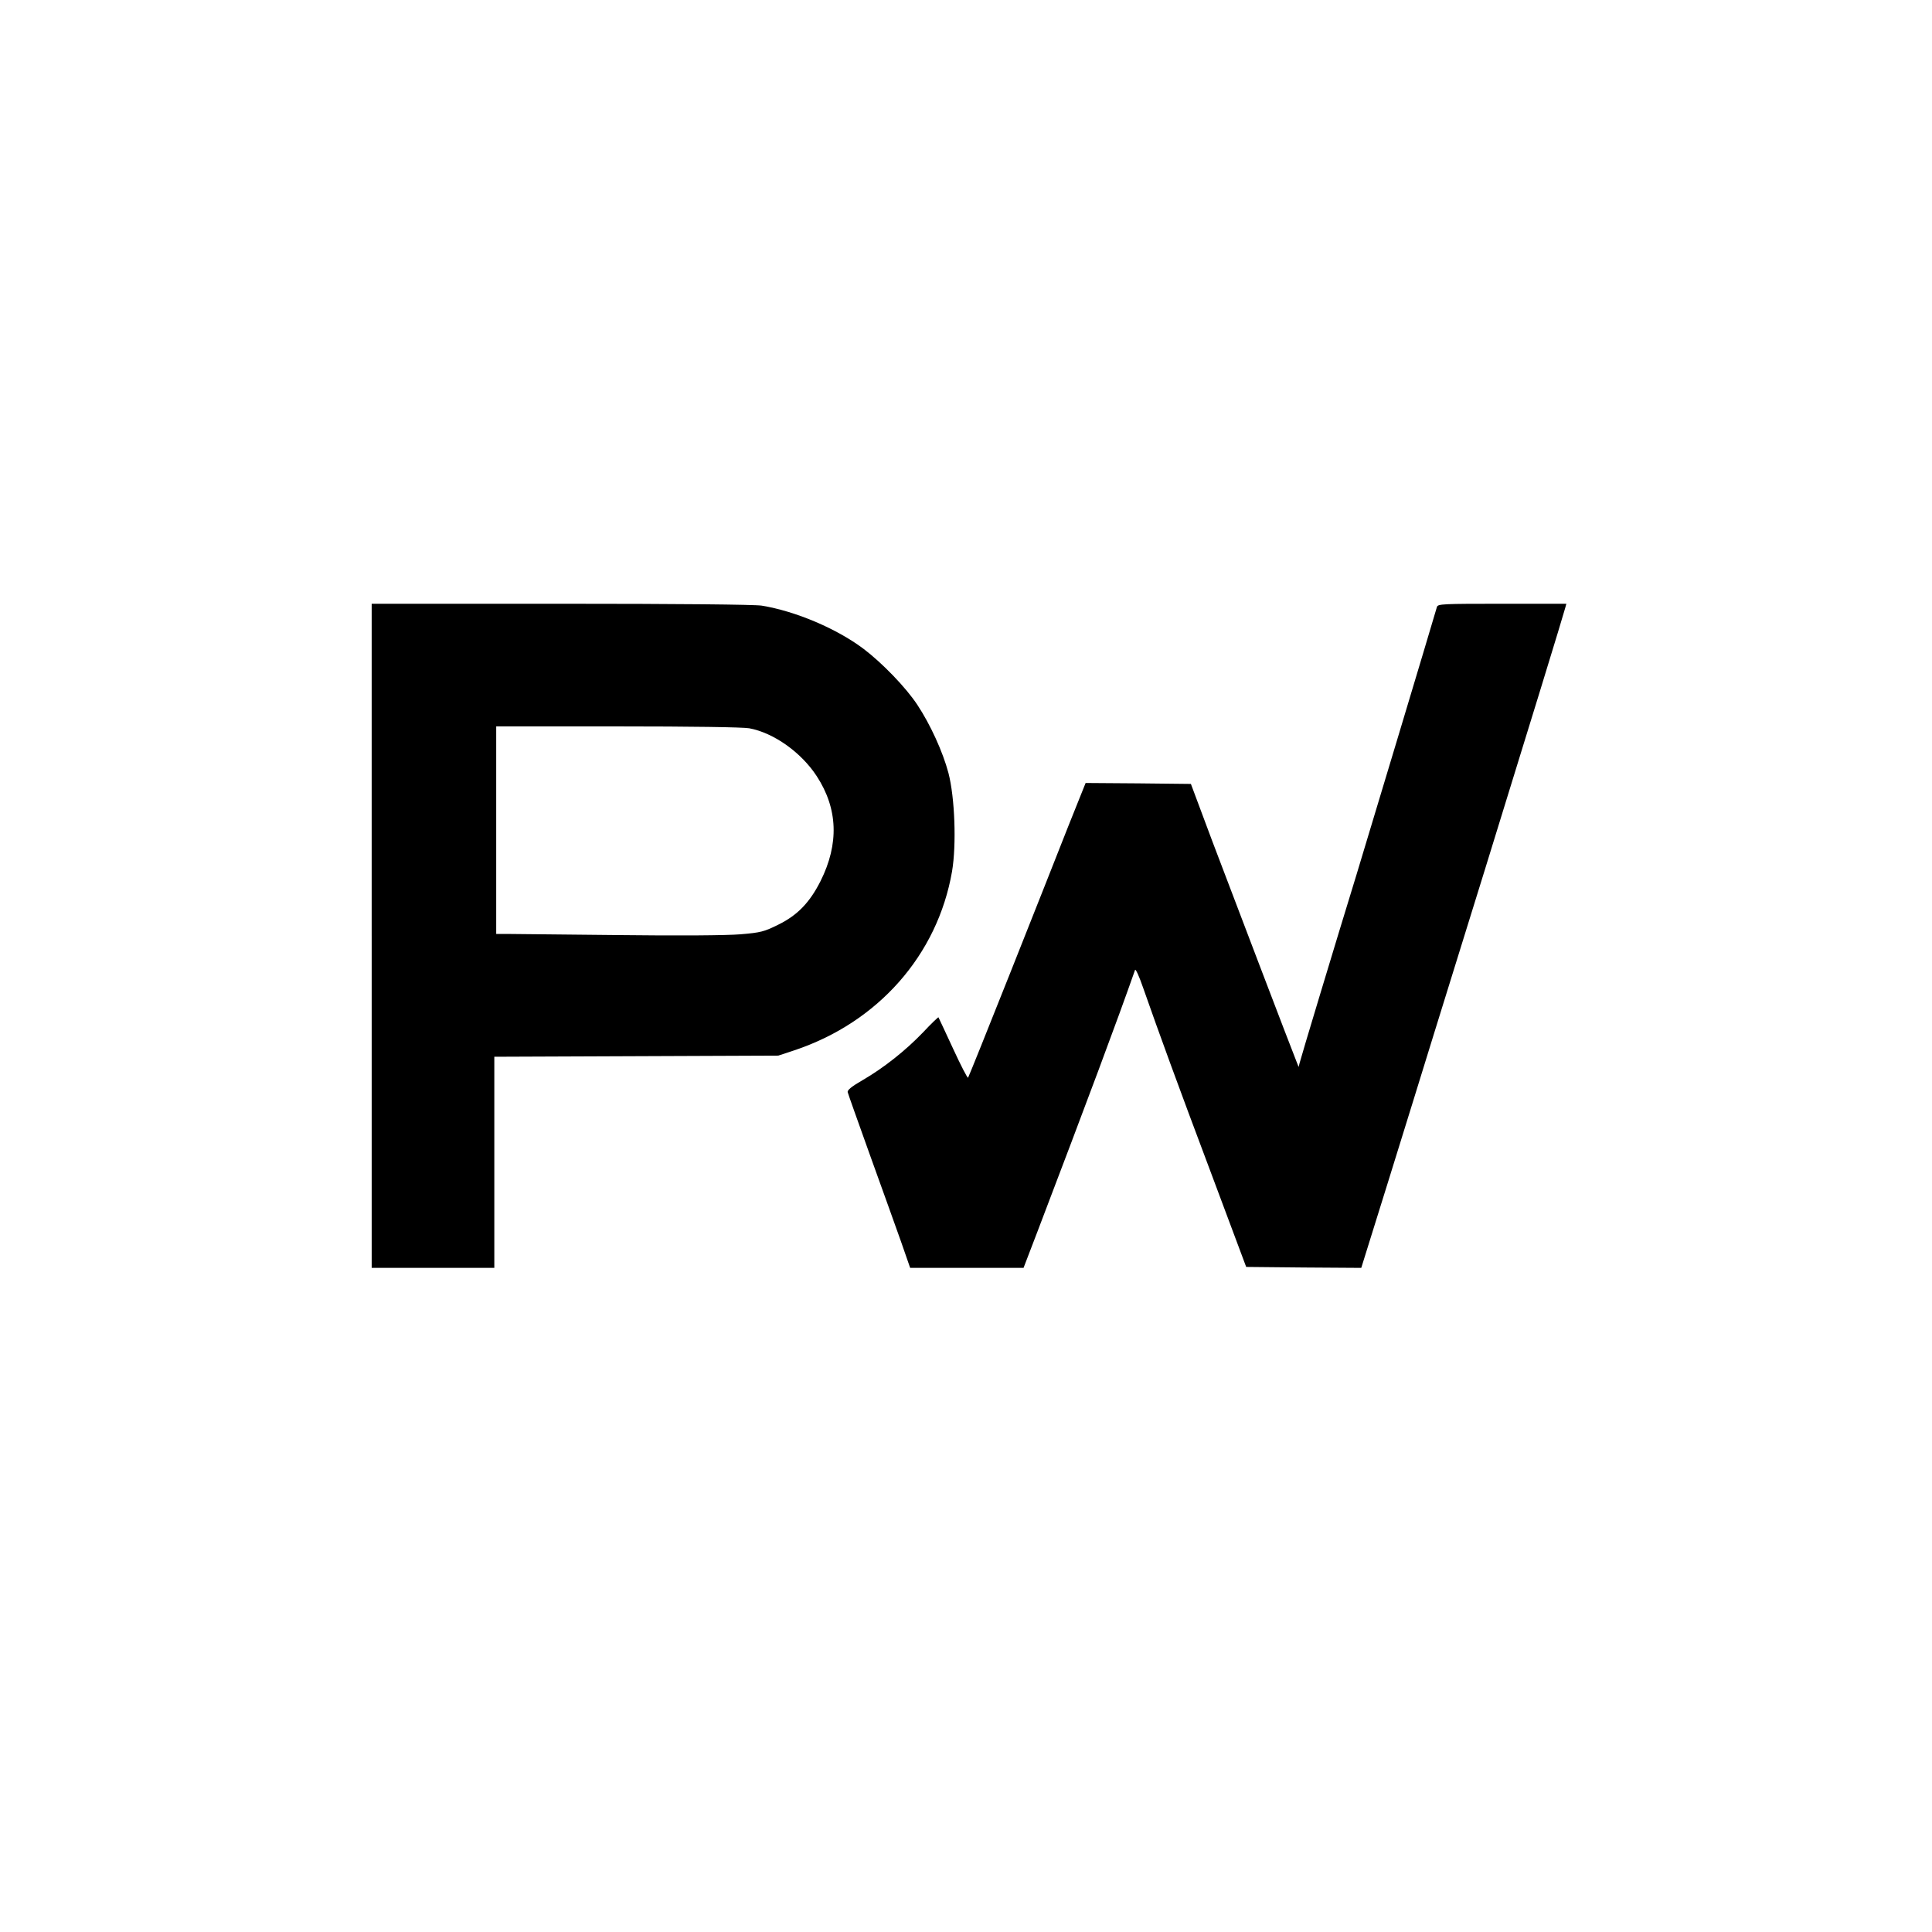 <?xml version="1.0" standalone="no"?>
<!DOCTYPE svg PUBLIC "-//W3C//DTD SVG 20010904//EN"
 "http://www.w3.org/TR/2001/REC-SVG-20010904/DTD/svg10.dtd">
<svg version="1.0" xmlns="http://www.w3.org/2000/svg"
 width="1024pt" height="1024pt" viewBox="0 0 1024 1024"
 preserveAspectRatio="xMidYMid meet">

<g transform="translate(0,1024) scale(0.1,-0.1)"
fill="#000000" stroke="none">
<path d="M1970 5280 l0 -1760 325 0 325 0 0 560 0 559 753 3 752 3 85 28 c444
148 759 505 836 948 24 142 15 391 -19 522 -30 113 -96 257 -164 360 -61 93
-187 223 -286 298 -142 107 -361 200 -540 229 -39 6 -444 10 -1064 10 l-1003
0 0 -1760z m2001 1100 c130 -24 276 -128 358 -254 112 -172 119 -358 20 -556
-57 -113 -122 -181 -224 -231 -75 -37 -92 -42 -201 -51 -73 -6 -325 -8 -654
-4 -294 3 -559 6 -587 6 l-53 0 0 550 0 550 644 0 c386 0 665 -4 697 -10z"/>
<path d="M7616 7023 c-23 -81 -388 -1294 -426 -1418 -111 -361 -298 -981 -302
-1000 l-5 -20 -8 20 c-27 66 -352 919 -449 1175 l-114 305 -279 3 -279 2 -91
-227 c-49 -126 -188 -475 -308 -778 -120 -302 -221 -553 -224 -557 -3 -4 -39
66 -80 155 -41 89 -76 163 -77 165 -1 2 -38 -33 -81 -79 -94 -98 -209 -189
-321 -254 -59 -34 -82 -53 -79 -64 2 -9 56 -160 119 -336 64 -176 137 -382
164 -457 l48 -138 301 0 300 0 74 193 c268 703 422 1115 517 1386 3 8 22 -34
43 -95 87 -248 181 -506 359 -979 l187 -500 305 -3 305 -2 144 462 c79 255
188 605 241 778 54 173 175 565 270 870 222 717 419 1359 426 1388 l6 22 -340
0 c-316 0 -341 -1 -346 -17z"/>
</g>
</svg>
